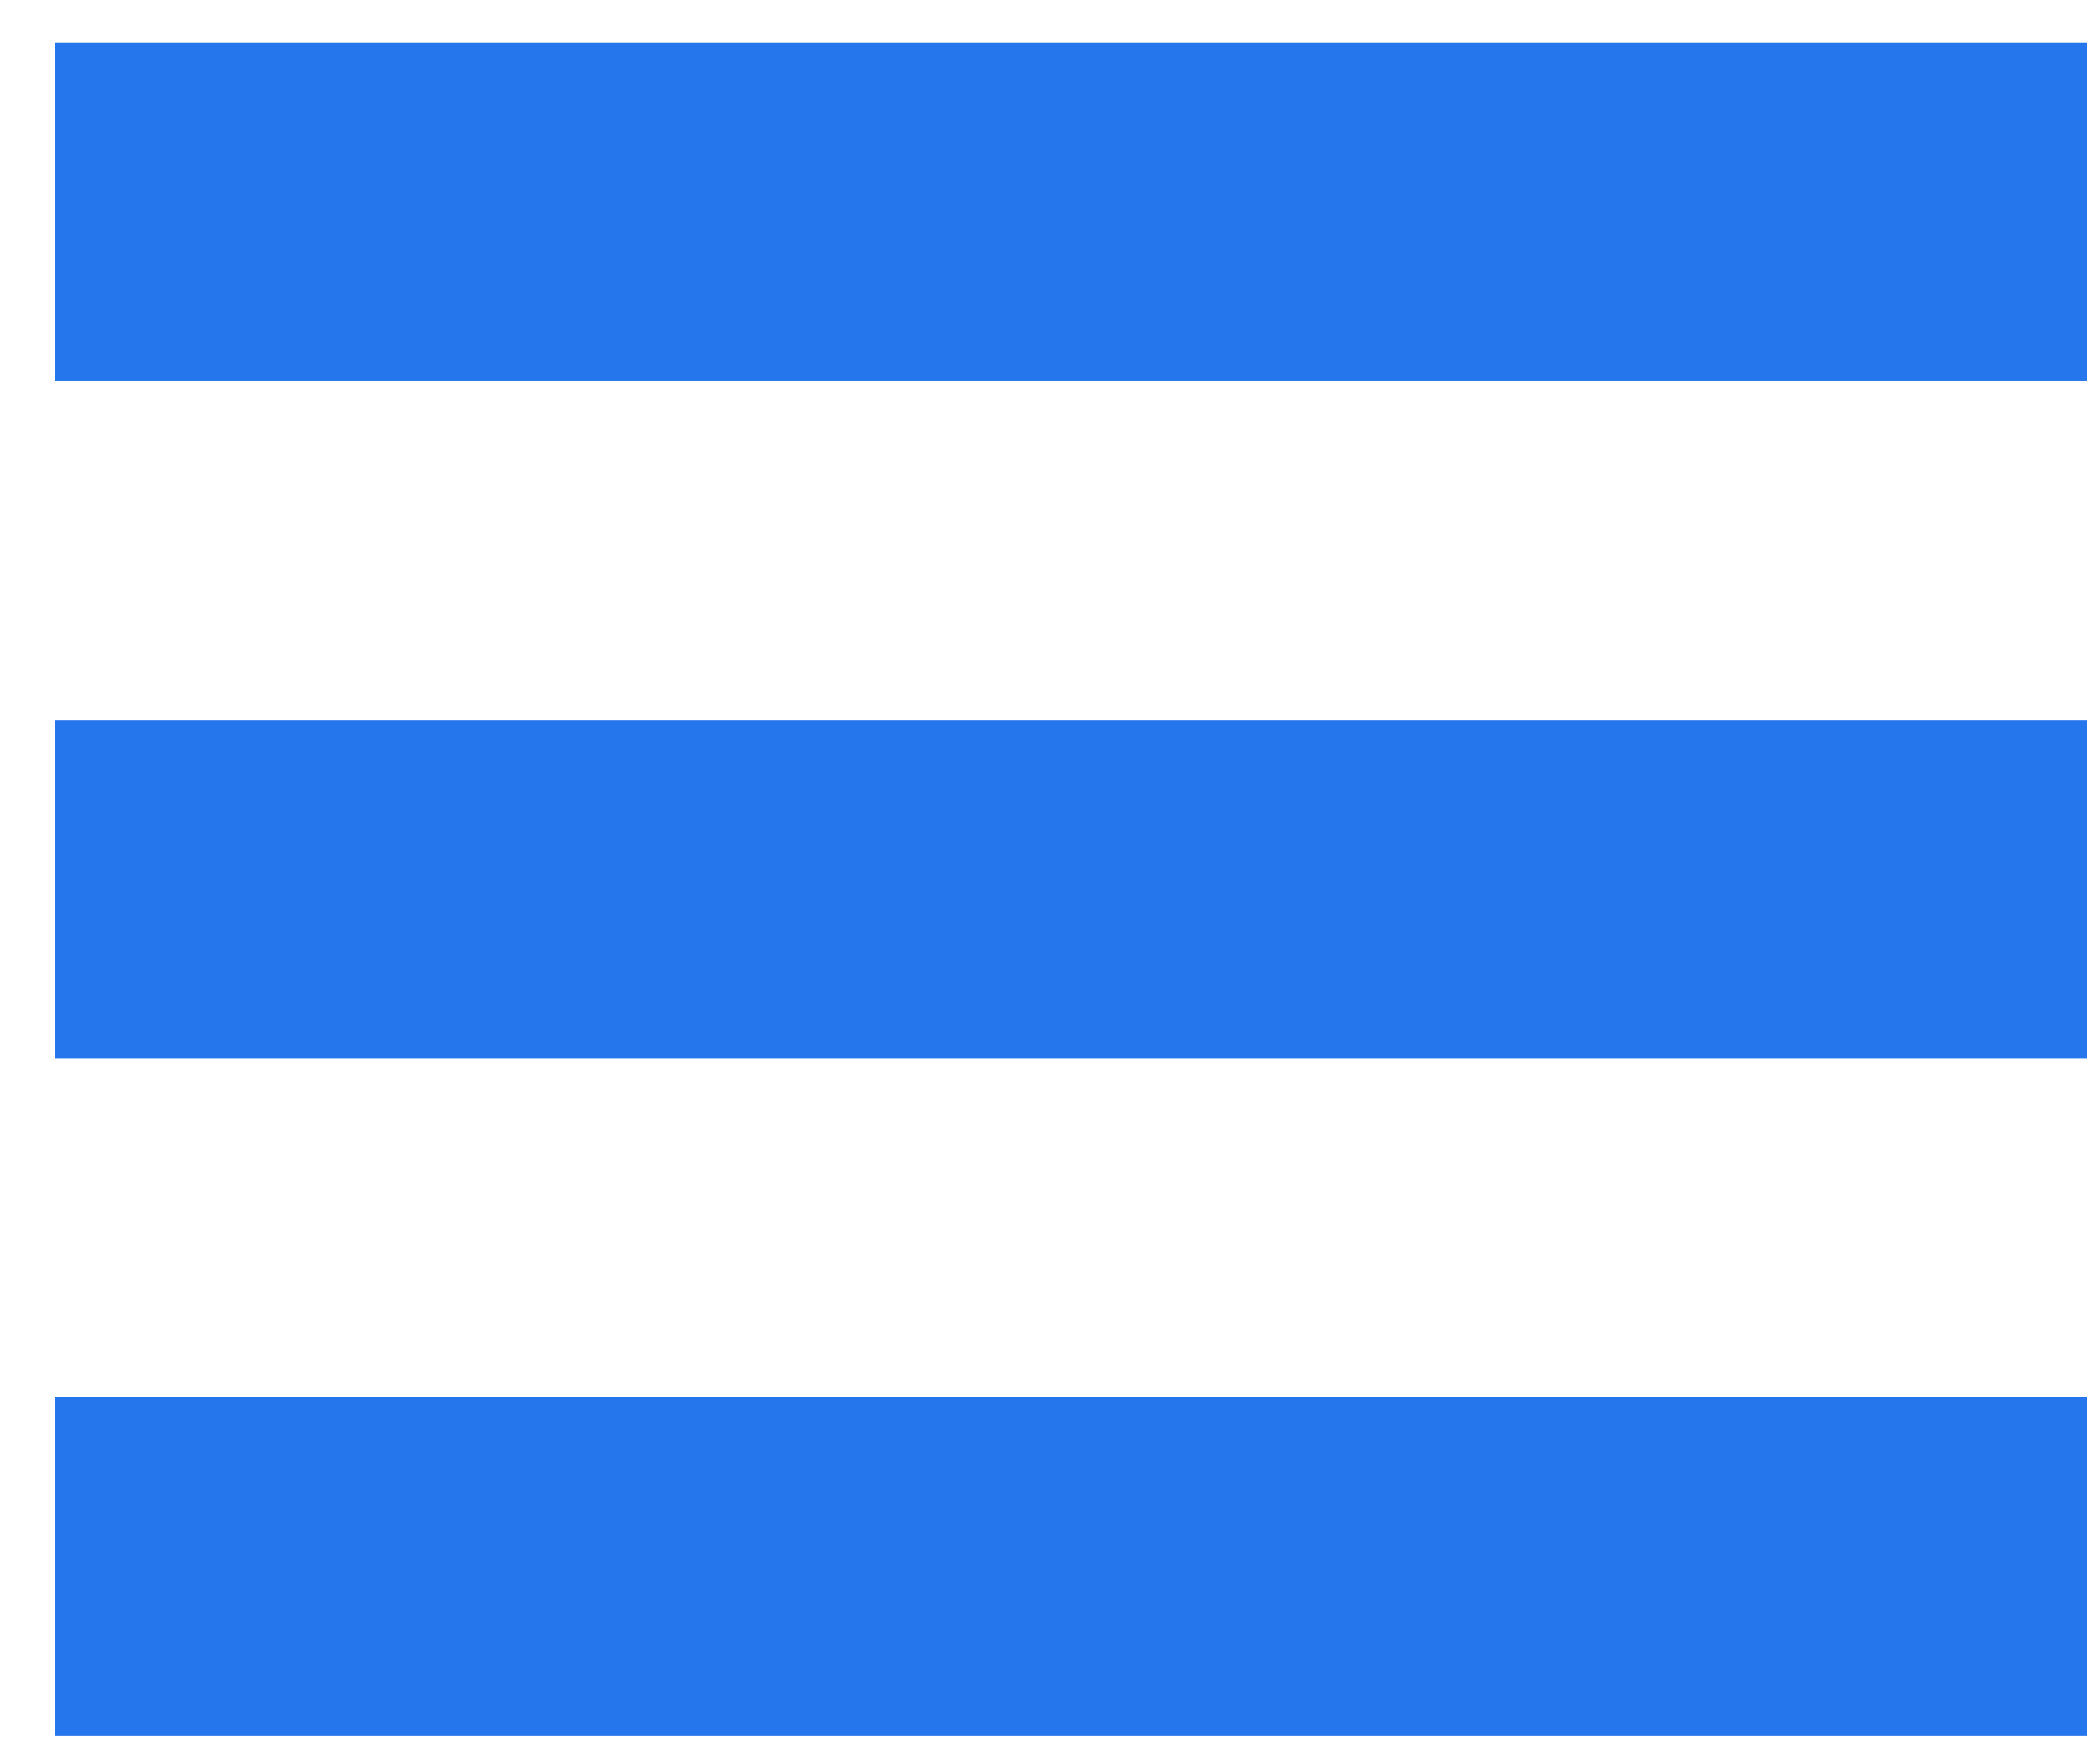 <svg width="31" height="26" viewBox="0 0 31 26" fill="none" xmlns="http://www.w3.org/2000/svg">
<rect x="0.808" y="0.629" width="30" height="5" fill="#2575ED"/>
<rect x="0.808" y="10.629" width="30" height="5" fill="#2575ED"/>
<rect x="0.808" y="20.629" width="30" height="5" fill="#2575ED"/>
</svg>
